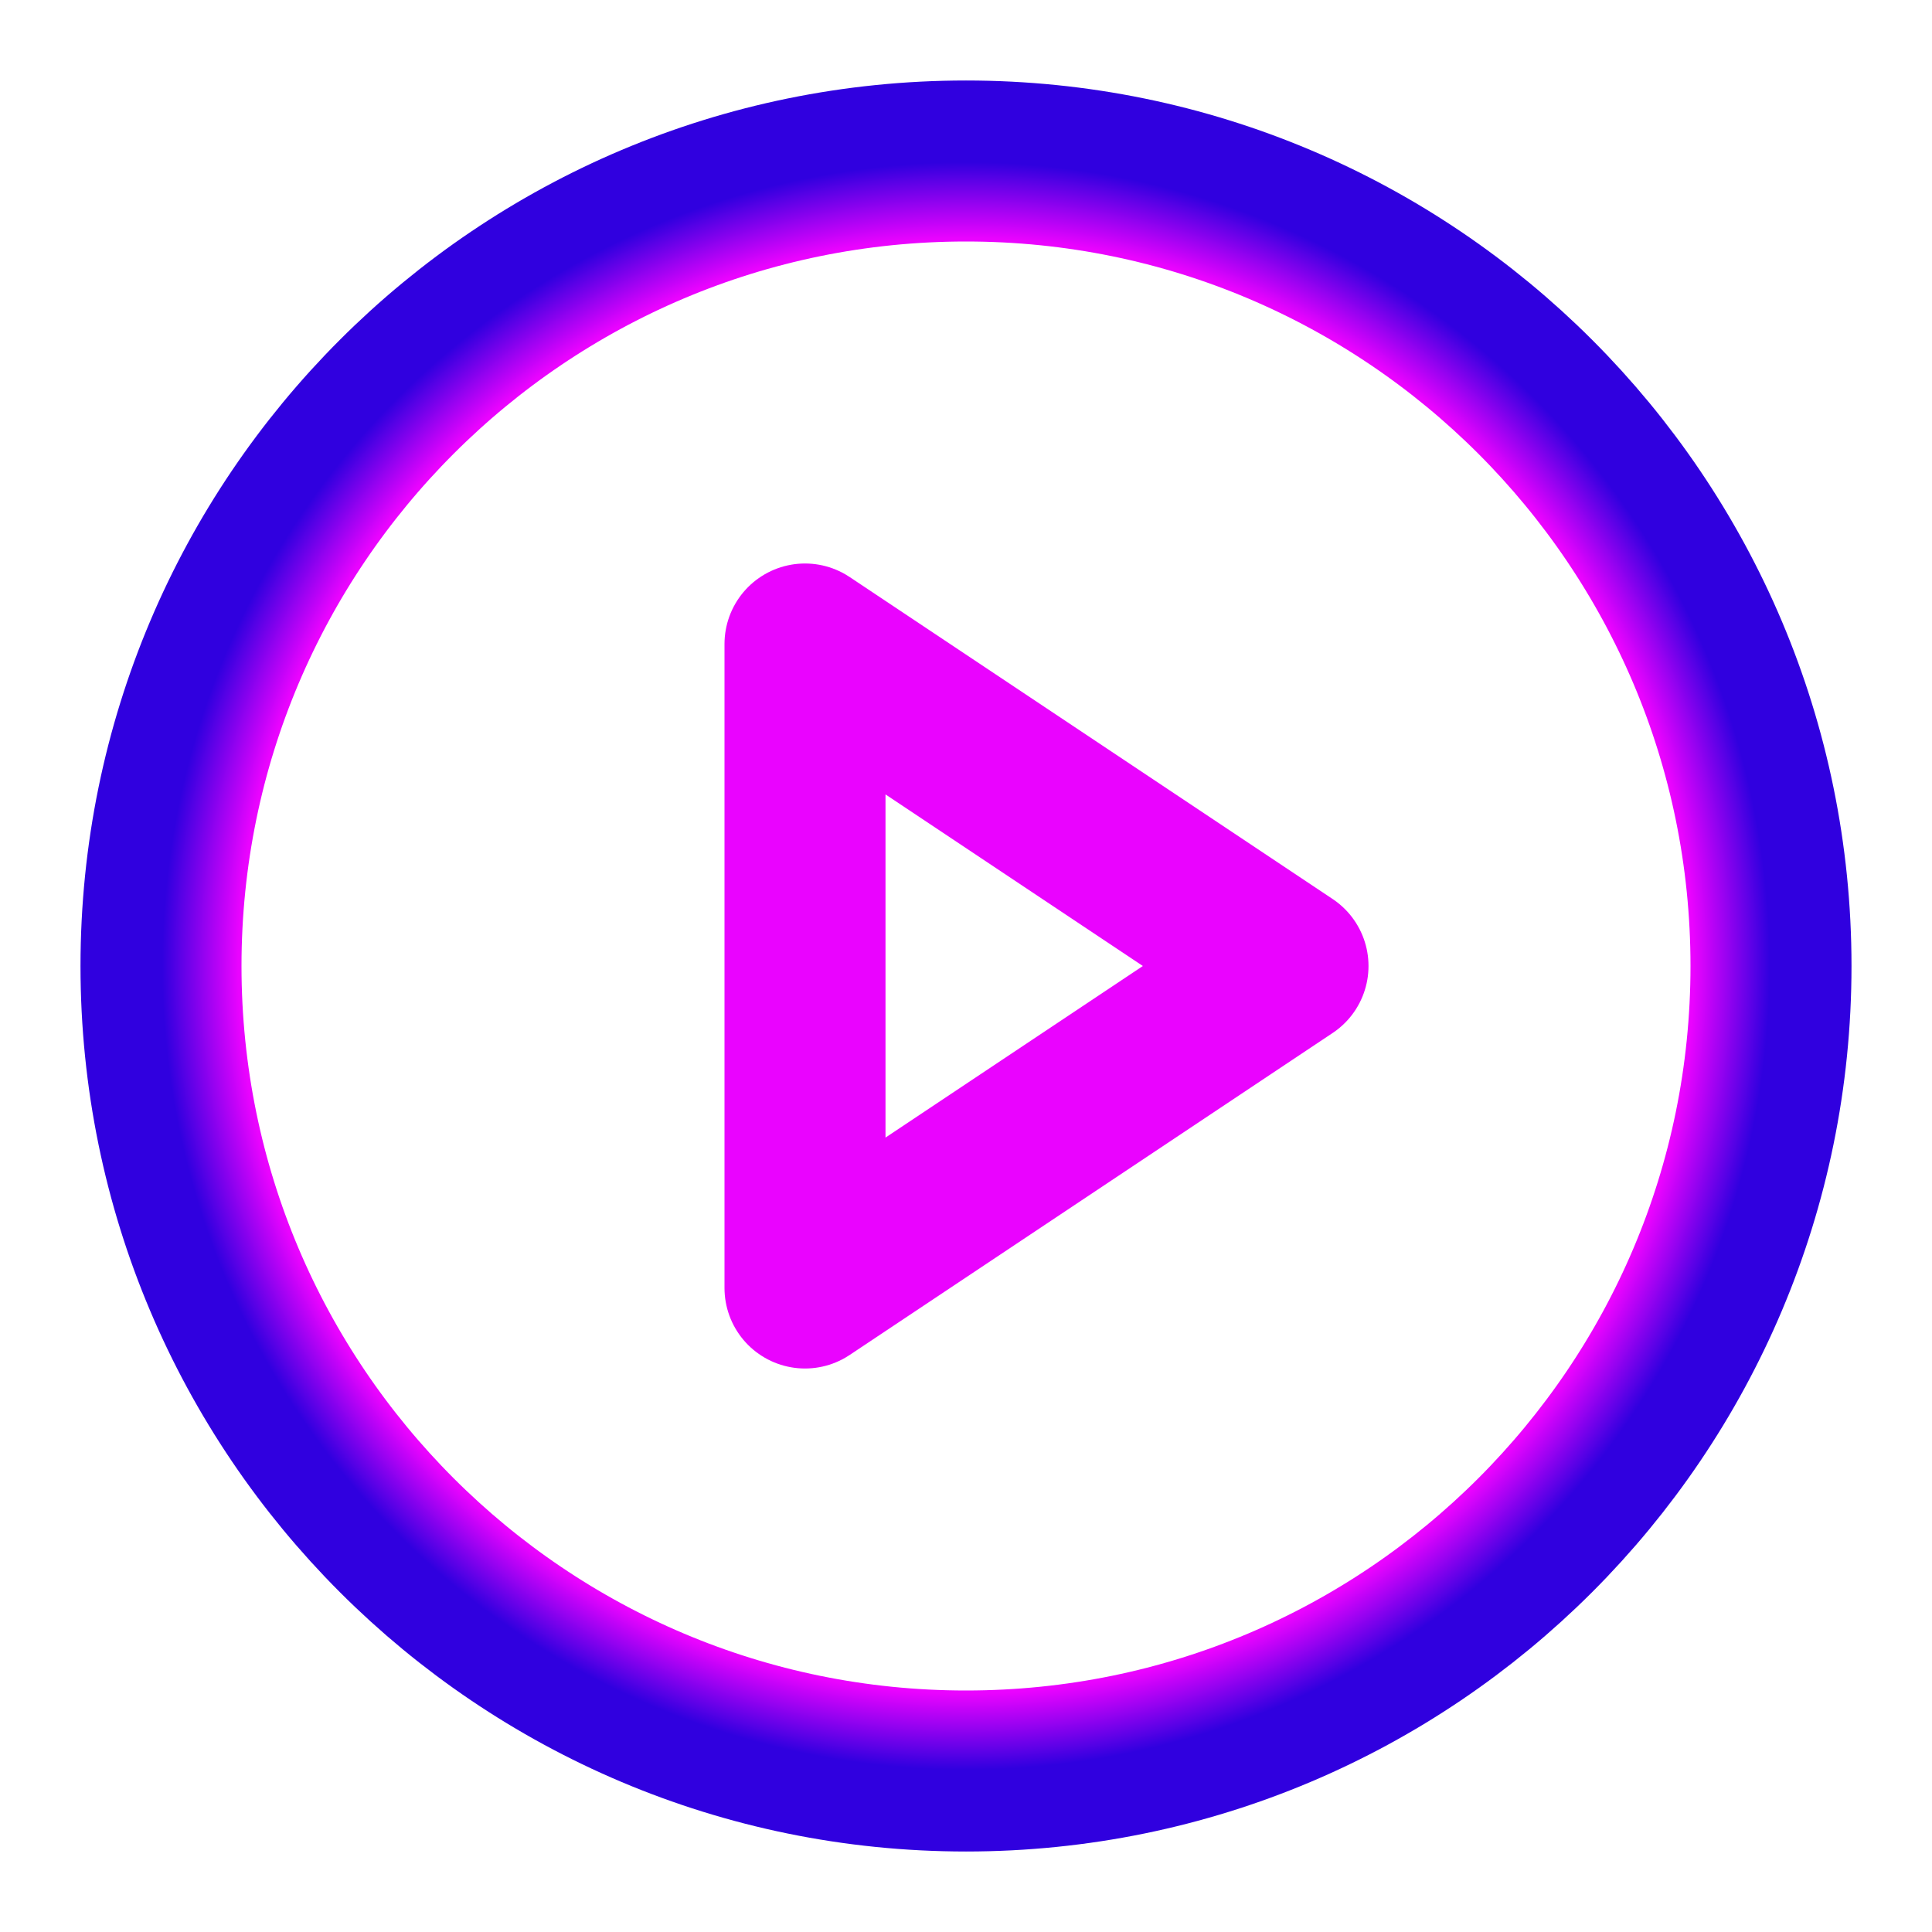 <svg width="48" height="48" viewBox="0 0 48 48" fill="none" xmlns="http://www.w3.org/2000/svg">
<g filter="url(#filter0_b_1_29)">
<path d="M24 44C35.046 44 44 35.046 44 24C44 12.954 35.046 4 24 4C12.954 4 4 12.954 4 24C4 35.046 12.954 44 24 44Z" stroke="url(#paint0_radial_1_29)" stroke-width="4" stroke-linecap="round" stroke-linejoin="round"/>
<path d="M20 16L32 24L20 32V16Z" stroke="url(#paint1_radial_1_29)" stroke-width="4" stroke-linecap="round" stroke-linejoin="round"/>
</g>
<defs>
<filter id="filter0_b_1_29" x="-4" y="-4" width="56" height="56" filterUnits="userSpaceOnUse" color-interpolation-filters="sRGB">
<feFlood flood-opacity="0" result="BackgroundImageFix"/>
<feGaussianBlur in="BackgroundImageFix" stdDeviation="2"/>
<feComposite in2="SourceAlpha" operator="in" result="effect1_backgroundBlur_1_29"/>
<feBlend mode="normal" in="SourceGraphic" in2="effect1_backgroundBlur_1_29" result="shape"/>
</filter>
<radialGradient id="paint0_radial_1_29" cx="0" cy="0" r="1" gradientUnits="userSpaceOnUse" gradientTransform="translate(24 24) rotate(90) scale(20)">
<stop offset="0.905" stop-color="#EA03FF"/>
<stop offset="1" stop-color="#3000DF"/>
</radialGradient>
<radialGradient id="paint1_radial_1_29" cx="0" cy="0" r="1" gradientUnits="userSpaceOnUse" gradientTransform="translate(24 24) rotate(90) scale(20)">
<stop offset="0.905" stop-color="#EA03FF"/>
<stop offset="1" stop-color="#3000DF"/>
</radialGradient>
</defs>
</svg>

